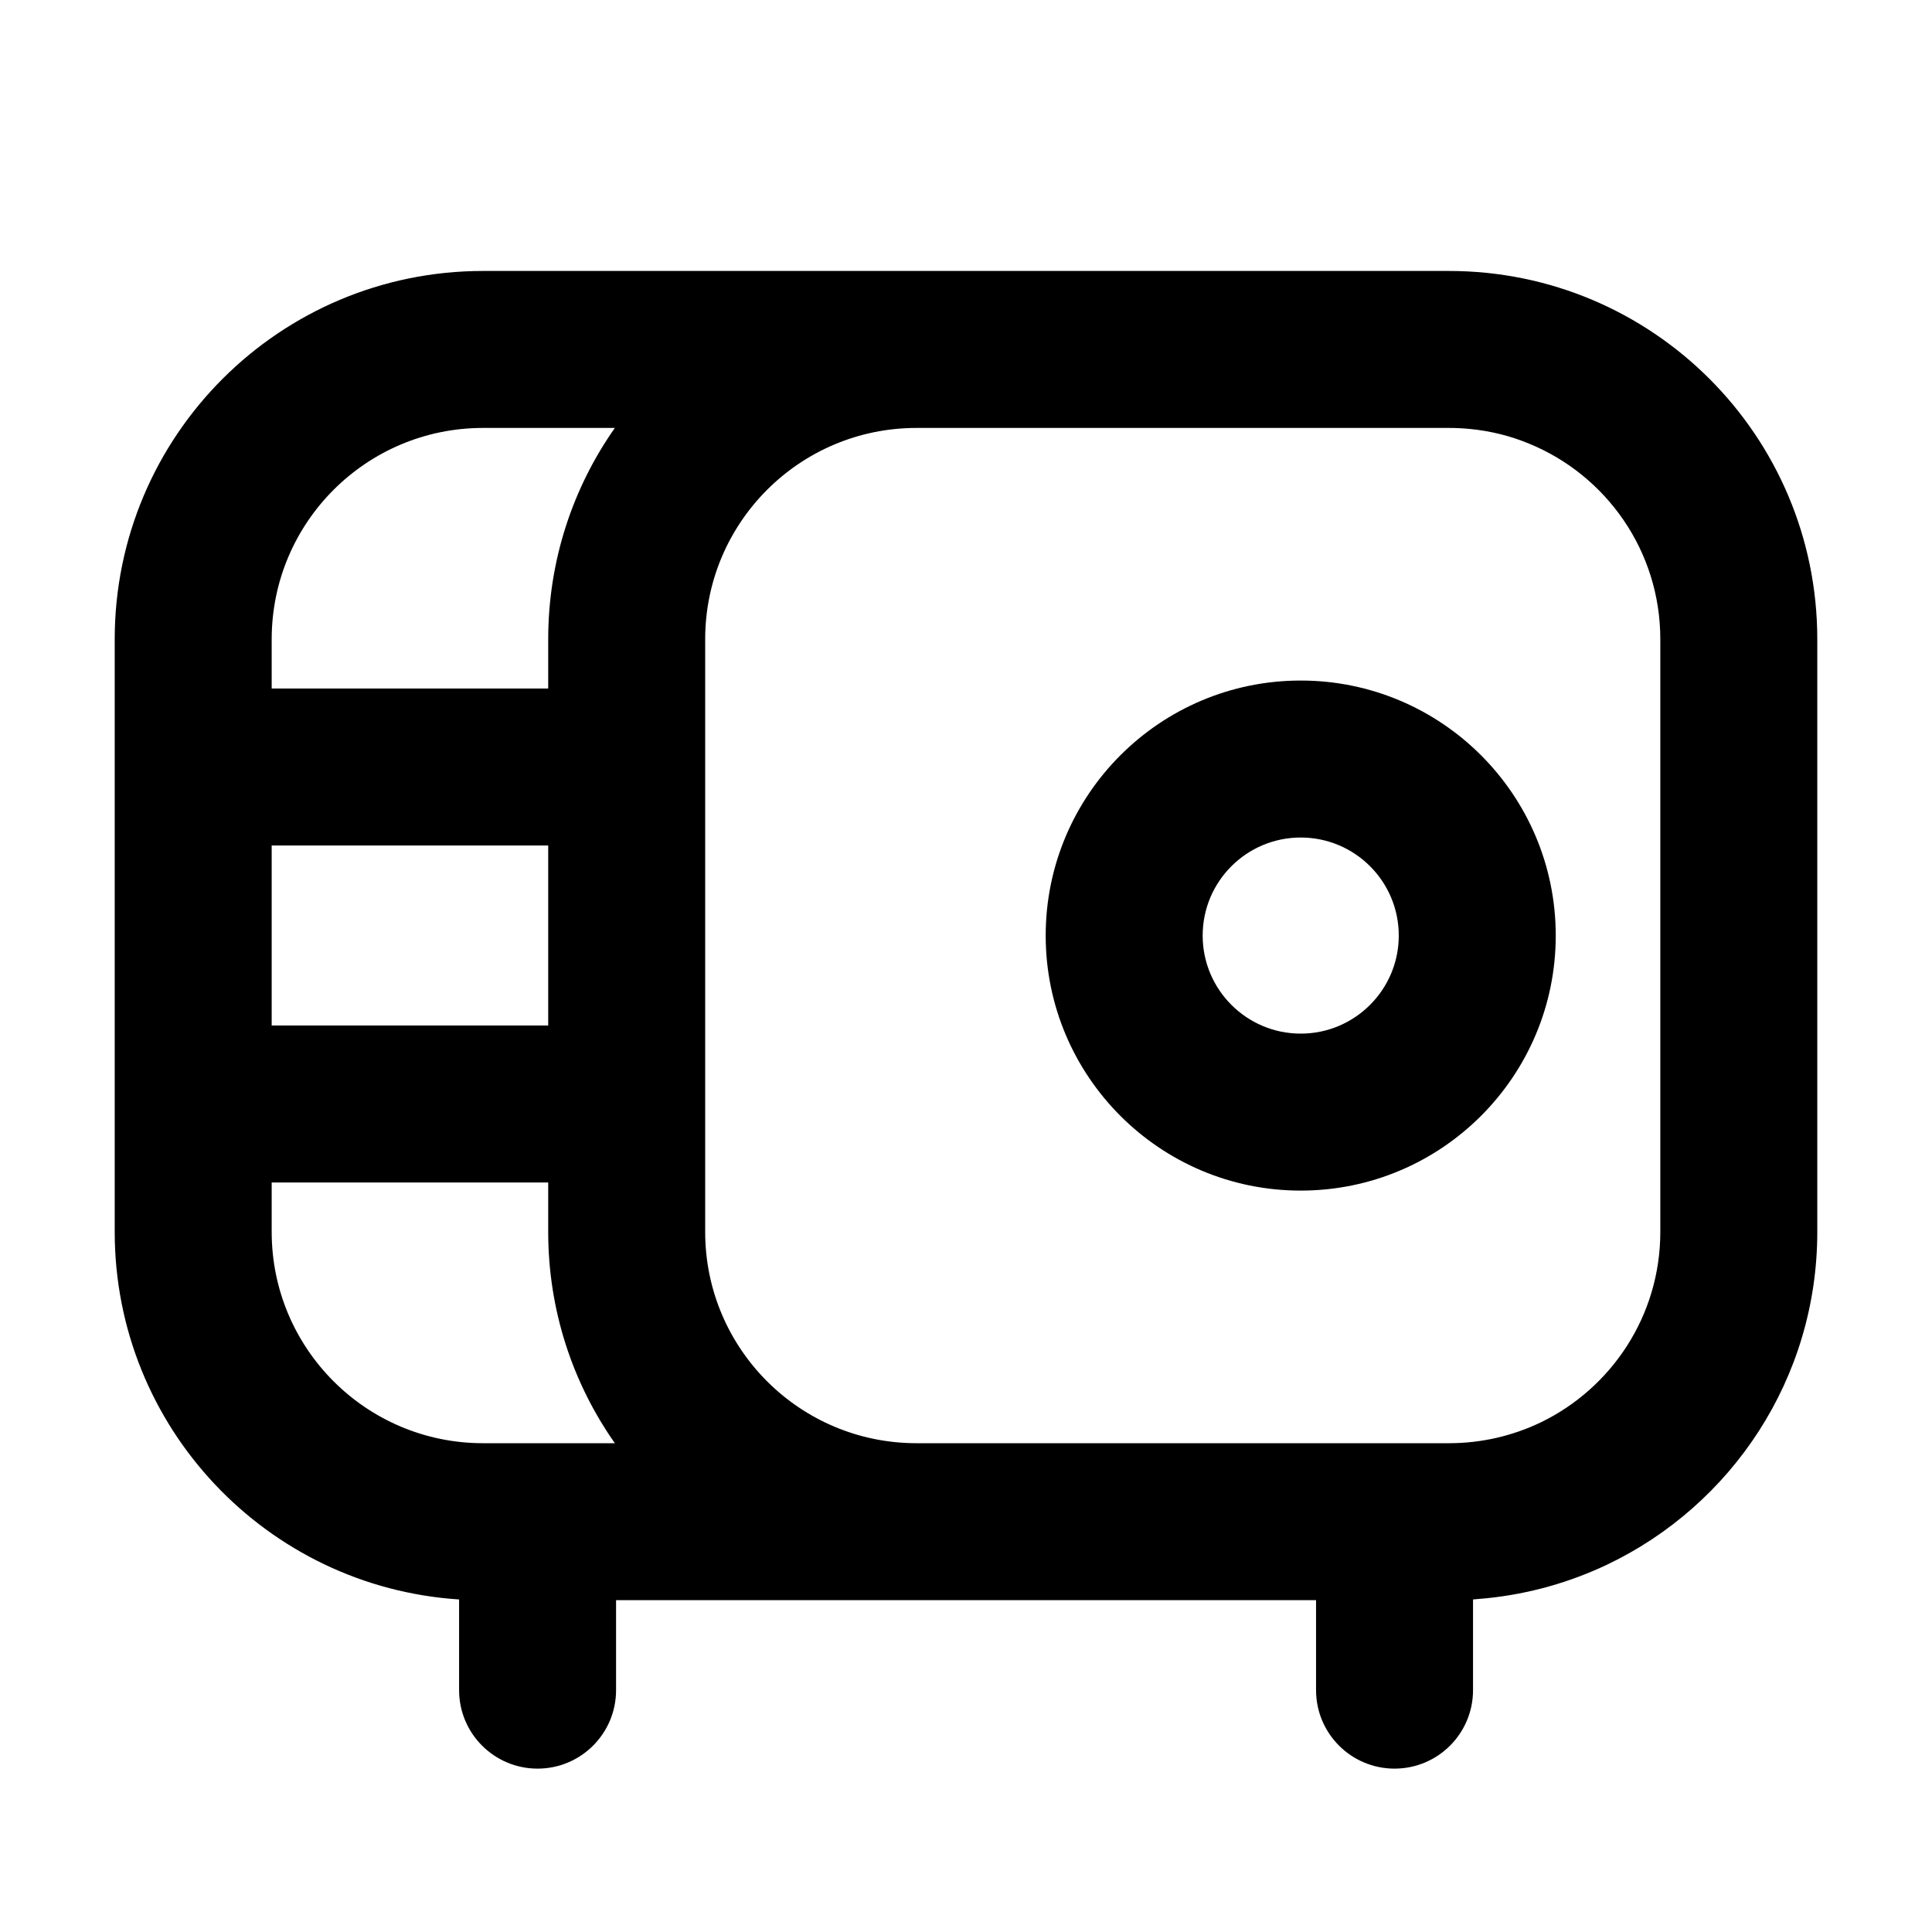 <svg width="16" height="16" viewBox="0 0 16 16" fill="none" xmlns="http://www.w3.org/2000/svg">
<path fill-rule="evenodd" clip-rule="evenodd" d="M10.772 5.636C9.606 5.636 8.66 6.582 8.66 7.748C8.66 8.914 9.606 9.86 10.772 9.86C11.938 9.86 12.884 8.914 12.884 7.748C12.884 6.582 11.938 5.636 10.772 5.636ZM9.96 7.748C9.96 7.299 10.324 6.936 10.772 6.936C11.22 6.936 11.584 7.299 11.584 7.748C11.584 8.196 11.22 8.56 10.772 8.56C10.324 8.56 9.96 8.196 9.96 7.748Z" fill="black"/>
<path fill-rule="evenodd" clip-rule="evenodd" d="M0.95 5.294C0.95 3.609 2.316 2.244 4 2.244H12C13.685 2.244 15.05 3.609 15.05 5.294V10.202C15.05 11.417 14.34 12.465 13.313 12.956C13.004 13.103 12.667 13.2 12.312 13.236C12.274 13.24 12.237 13.243 12.199 13.246V13.997C12.199 14.356 11.908 14.647 11.549 14.647C11.19 14.647 10.899 14.356 10.899 13.997V13.252H5.102V13.997C5.102 14.356 4.811 14.647 4.452 14.647C4.093 14.647 3.802 14.356 3.802 13.997V13.246C2.21 13.143 0.95 11.82 0.95 10.202V5.294ZM4.54 5.294C4.54 4.643 4.744 4.039 5.092 3.544H4C3.034 3.544 2.25 4.327 2.25 5.294V5.702H4.54V5.294ZM4.54 7.002H2.25V8.493H4.54V7.002ZM5.84 9.147L5.84 9.143L5.84 9.139V5.294C5.84 4.327 6.624 3.544 7.59 3.544H12C12.061 3.544 12.12 3.547 12.179 3.553C12.349 3.57 12.511 3.611 12.663 3.674C13.301 3.935 13.75 4.562 13.75 5.294V10.202C13.75 10.897 13.345 11.497 12.759 11.78C12.529 11.89 12.272 11.952 12 11.952H7.59C6.624 11.952 5.84 11.169 5.84 10.202V9.147ZM4.54 9.793H2.25V10.202C2.25 11.169 3.034 11.952 4 11.952H5.092C4.744 11.457 4.54 10.853 4.54 10.202V9.793Z" fill="black"/>
</svg>
